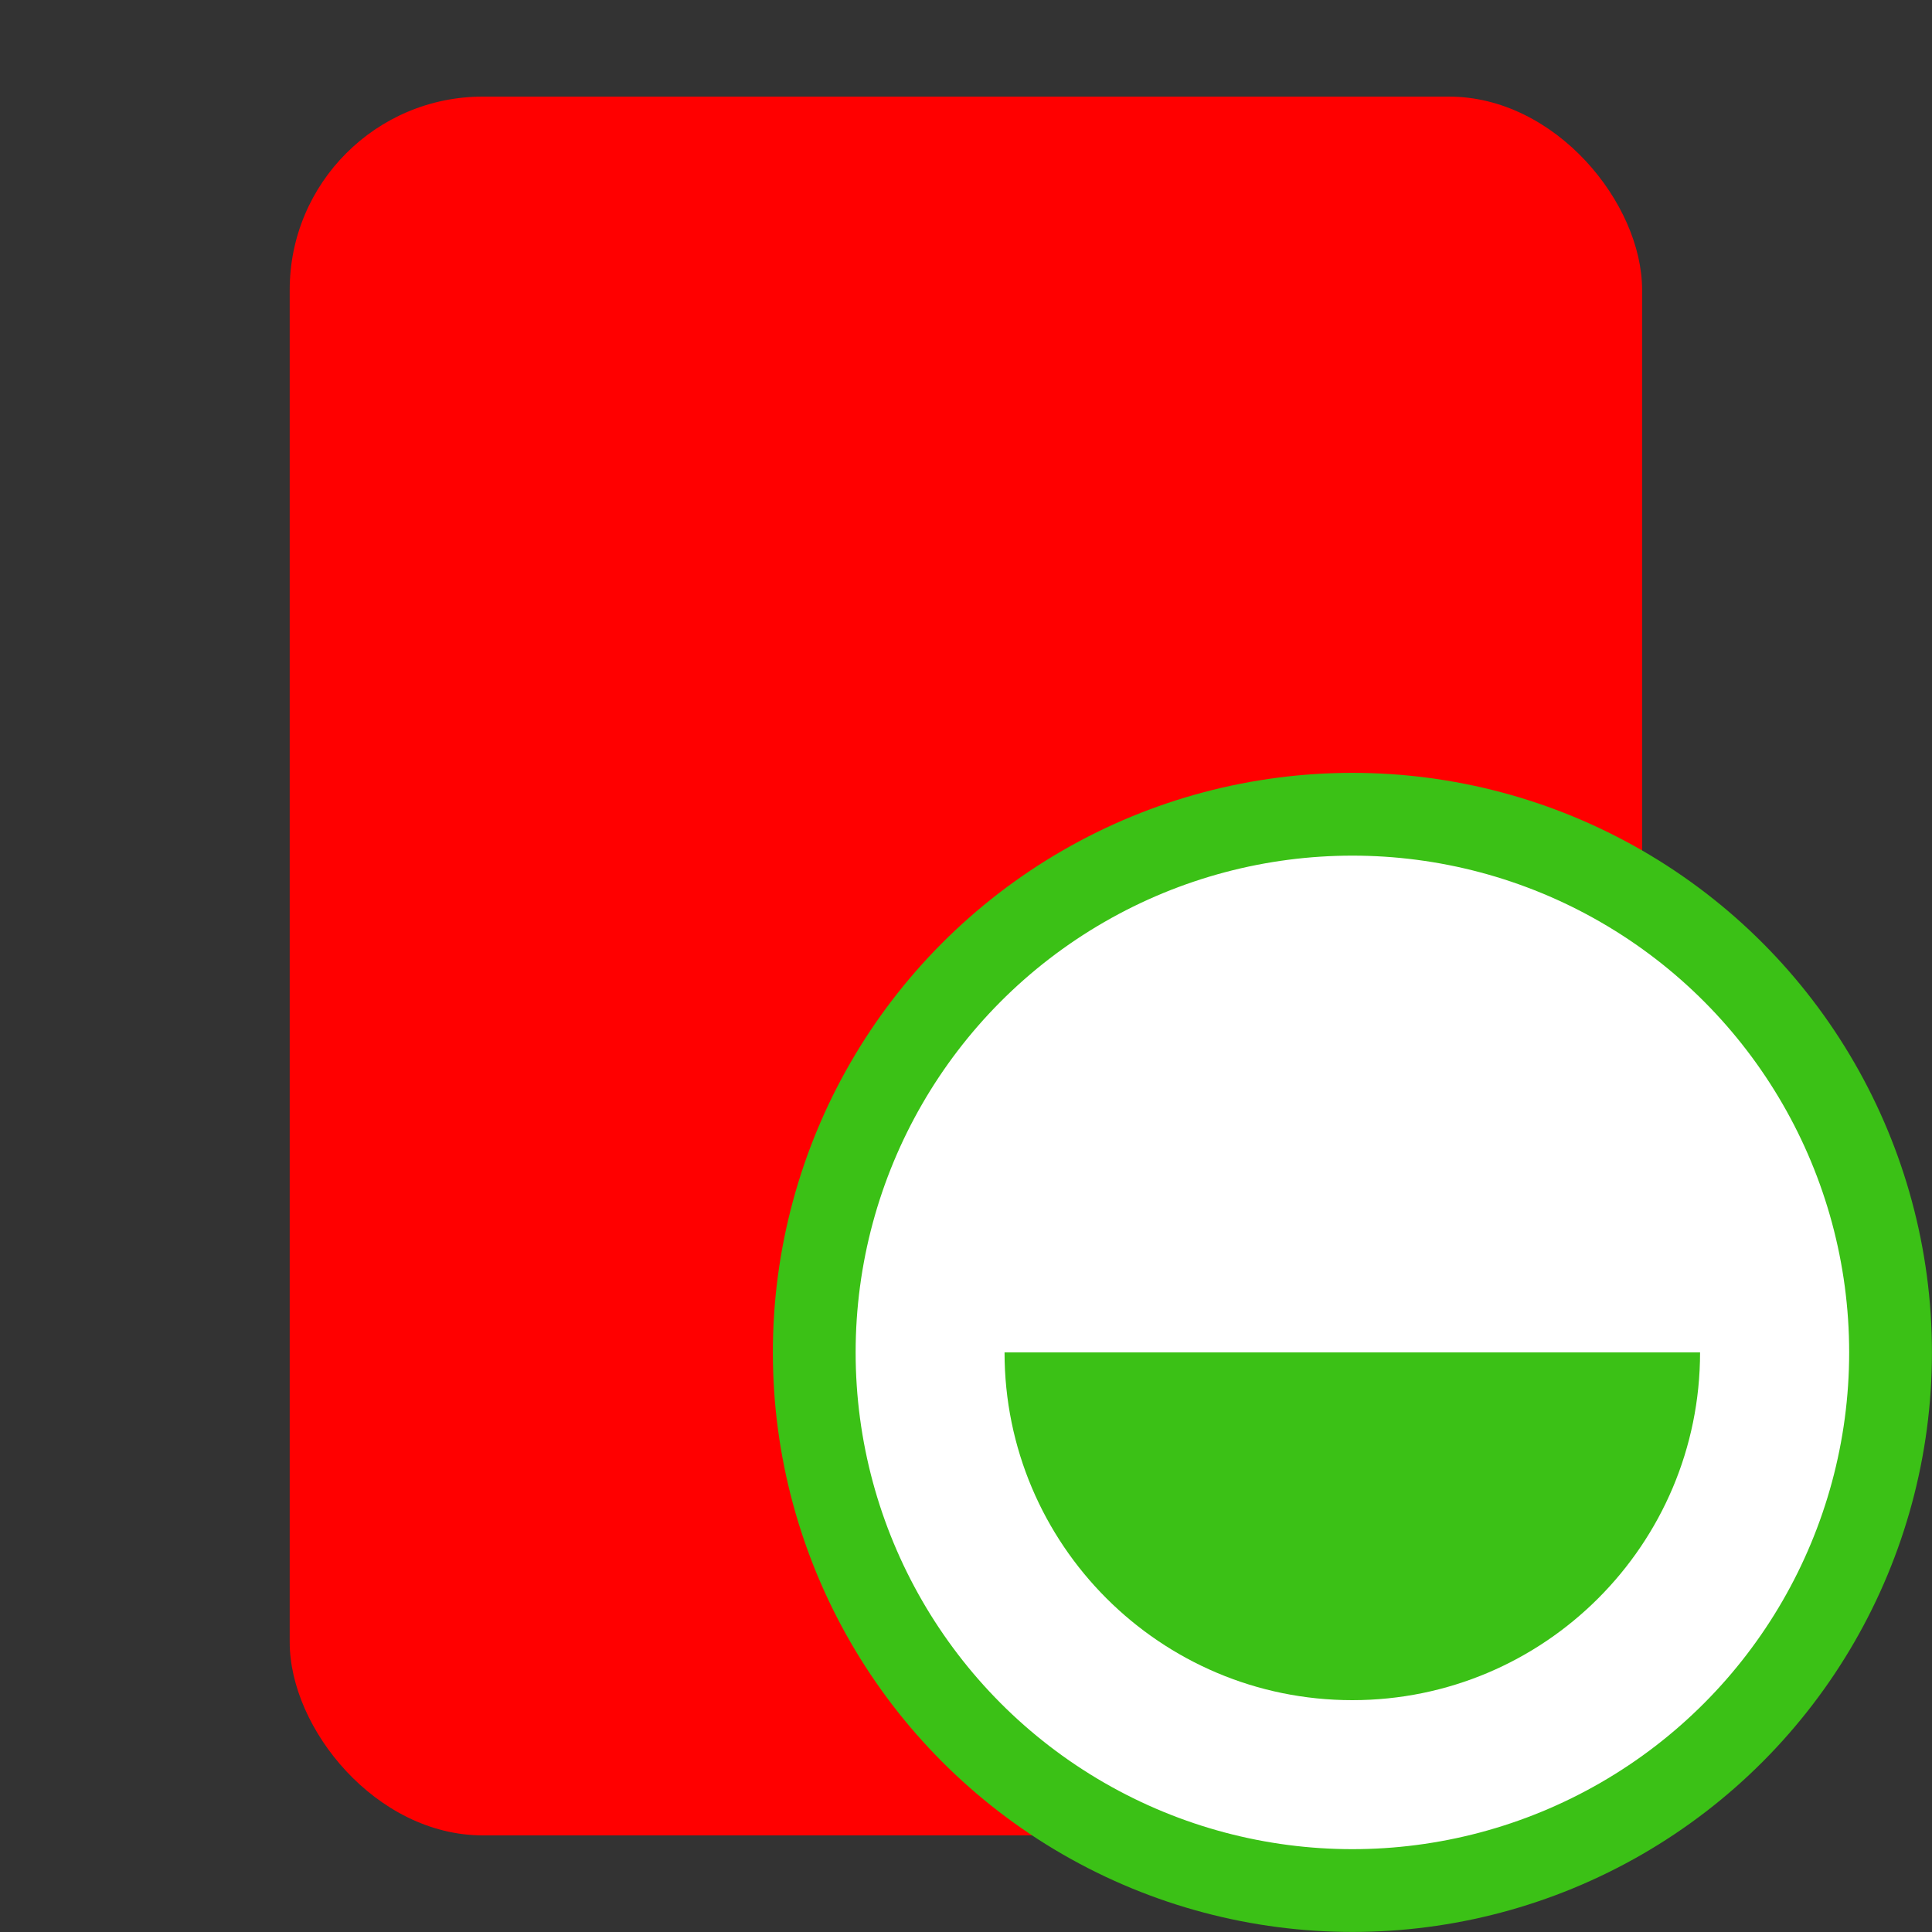 <svg width="20" height="20" viewBox="0 0 20 20" fill="none" xmlns="http://www.w3.org/2000/svg">
<rect x="0" y="0" width="20" height="20" fill="#333333" stroke="none"/>
<rect x="2.999" y="1" width="14" height="18" rx="2" fill="#FF0000"/>
<circle cx="6" cy="6" r="5.571" transform="matrix(1 0 0 -1 8 20)" fill="white" stroke="#3BC116" stroke-width="0.857"/>
<path d="M17.599 14C17.599 15.988 15.988 17.6 13.999 17.6C12.011 17.6 10.399 15.988 10.399 14H17.599Z" fill="#3BC116"/>
</svg>
